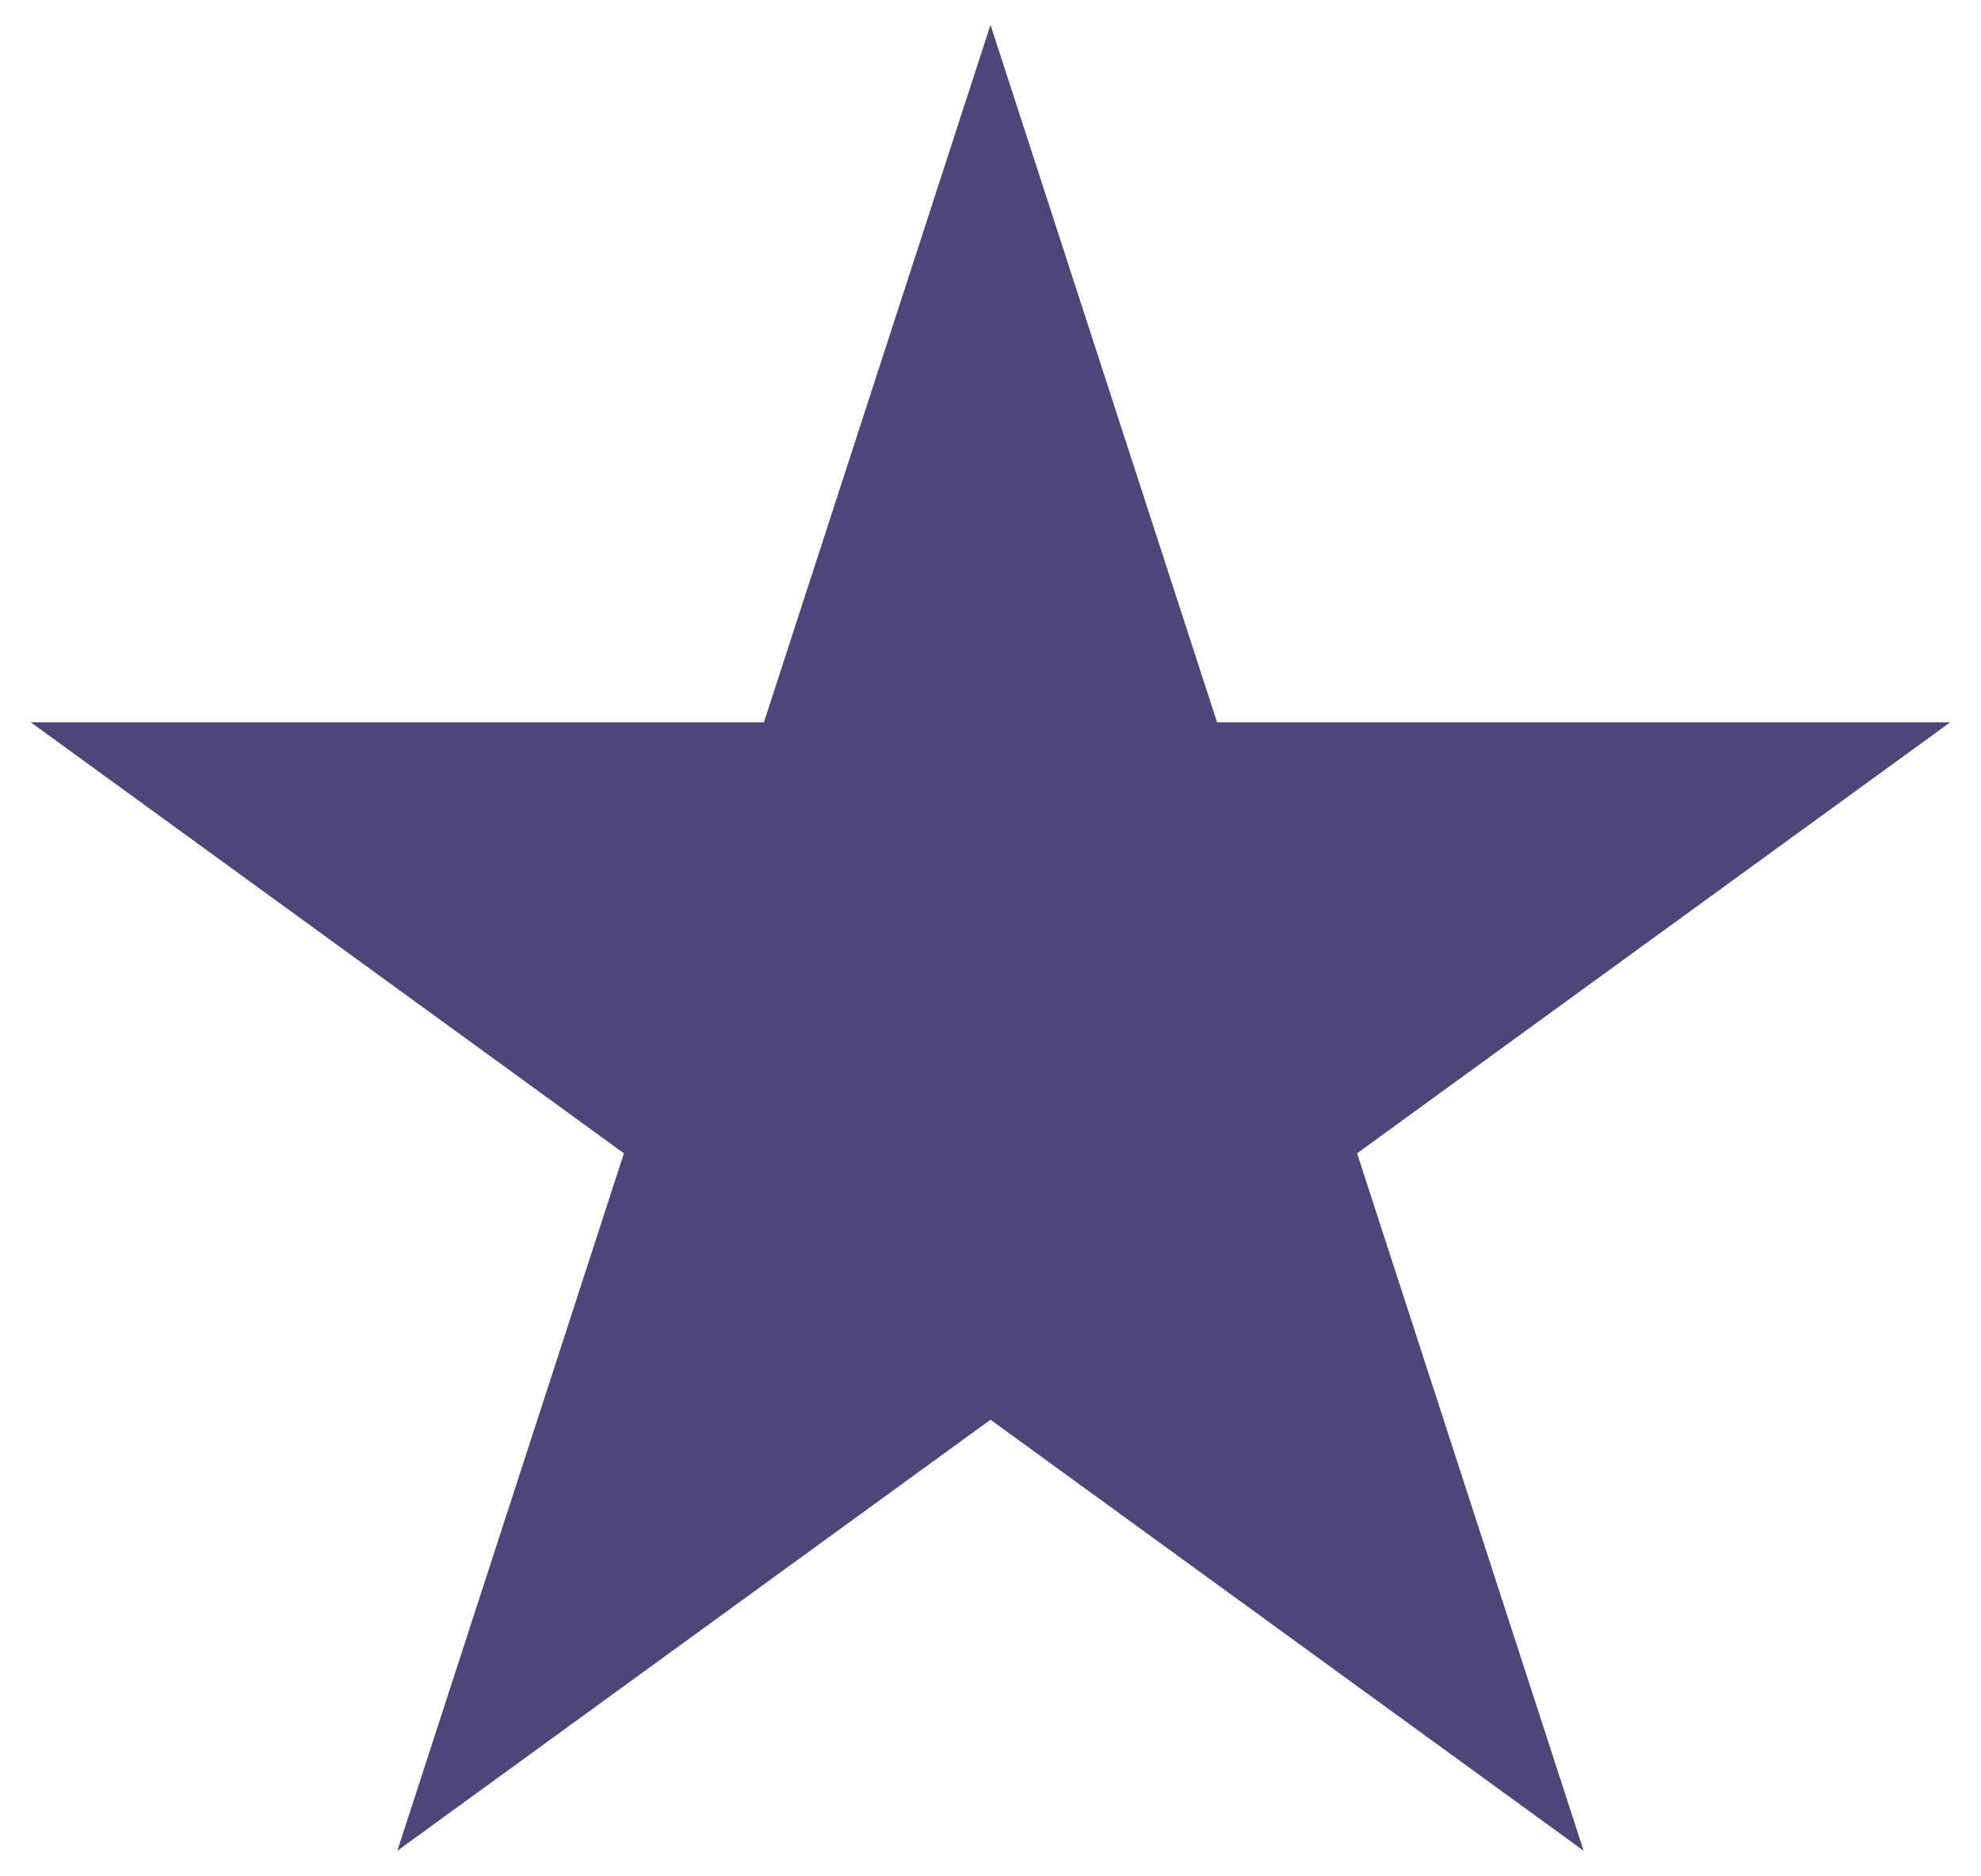 <svg width="319" height="302" viewBox="0 0 319 302" fill="none" xmlns="http://www.w3.org/2000/svg">
<g filter="url(#filter0_d_700_4)">
<path d="M159.5 0L195.984 112.285H314.047L218.532 181.681L255.015 293.965L159.5 224.569L63.985 293.965L100.468 181.681L4.953 112.285H123.016L159.5 0Z" fill="#4D4677"/>
</g>
<defs>
<filter id="filter0_d_700_4" x="0.953" y="0" width="317.094" height="301.965" filterUnits="userSpaceOnUse" color-interpolation-filters="sRGB">
<feFlood flood-opacity="0" result="BackgroundImageFix"/>
<feColorMatrix in="SourceAlpha" type="matrix" values="0 0 0 0 0 0 0 0 0 0 0 0 0 0 0 0 0 0 127 0" result="hardAlpha"/>
<feOffset dy="4"/>
<feGaussianBlur stdDeviation="2"/>
<feComposite in2="hardAlpha" operator="out"/>
<feColorMatrix type="matrix" values="0 0 0 0 0 0 0 0 0 0 0 0 0 0 0 0 0 0 0.25 0"/>
<feBlend mode="normal" in2="BackgroundImageFix" result="effect1_dropShadow_700_4"/>
<feBlend mode="normal" in="SourceGraphic" in2="effect1_dropShadow_700_4" result="shape"/>
</filter>
</defs>
</svg>
